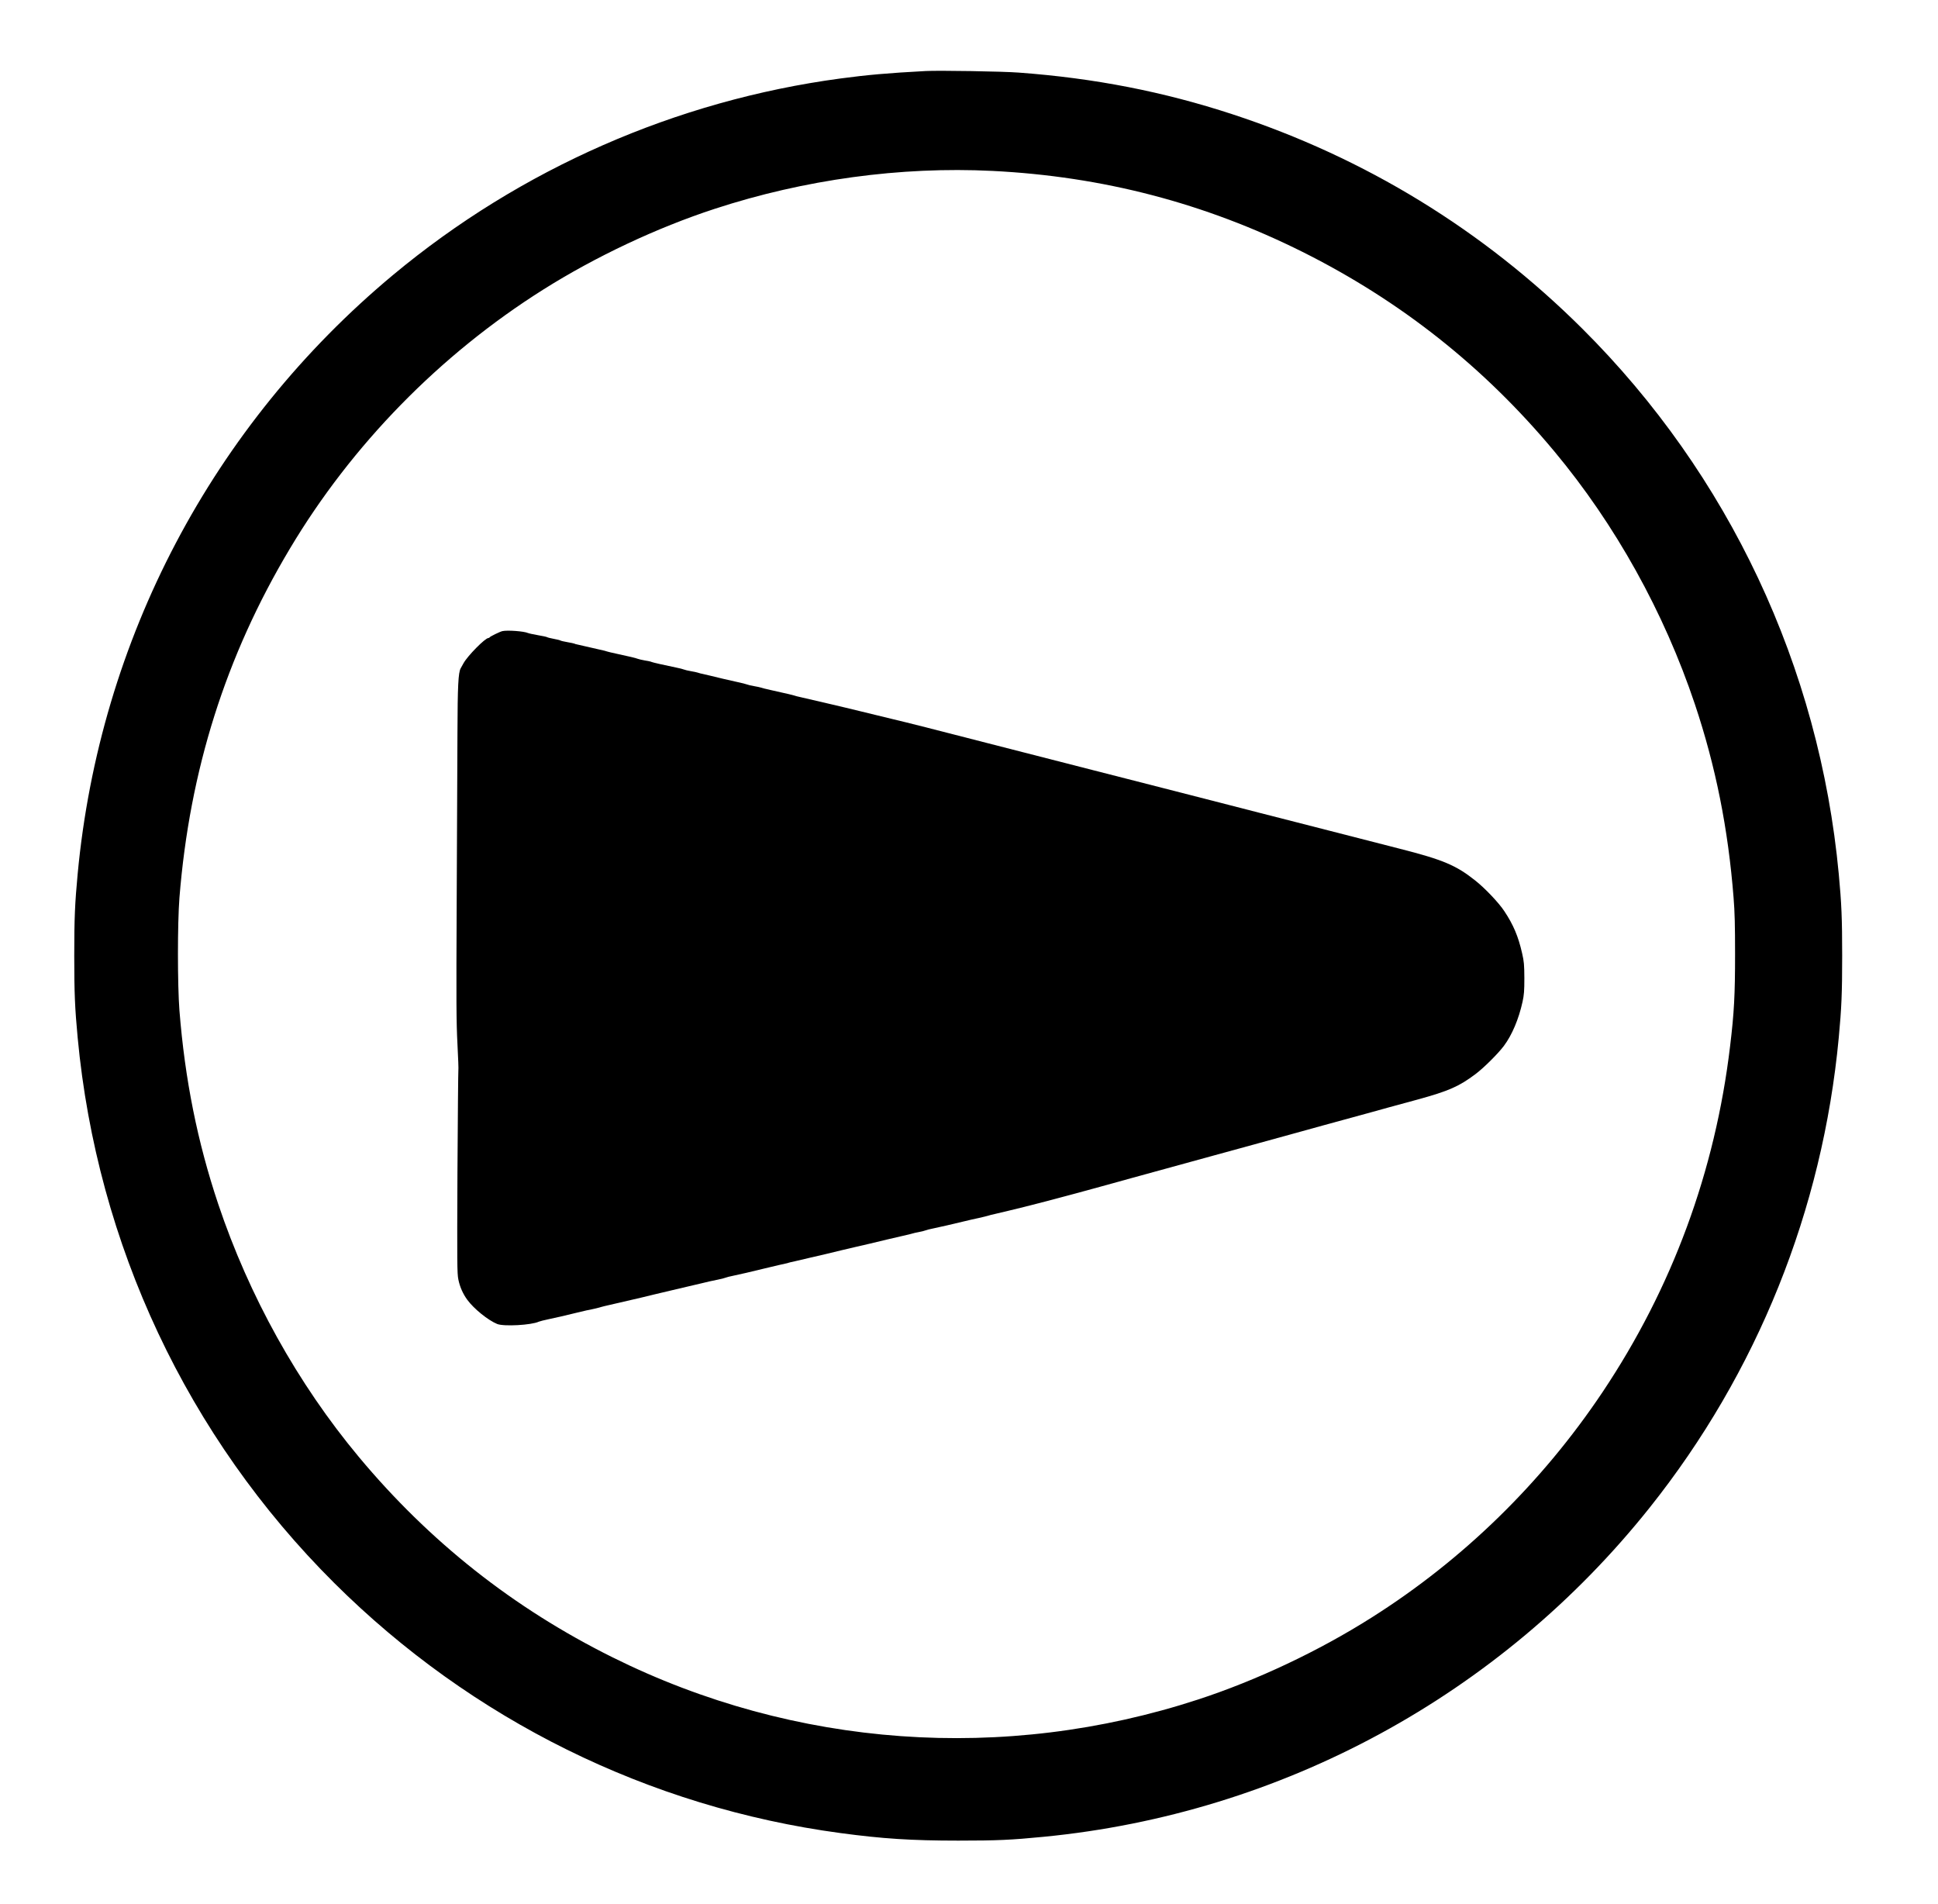 <?xml version="1.0" standalone="no"?>
<!DOCTYPE svg PUBLIC "-//W3C//DTD SVG 20010904//EN"
 "http://www.w3.org/TR/2001/REC-SVG-20010904/DTD/svg10.dtd">
<svg version="1.0" xmlns="http://www.w3.org/2000/svg"
 width="2336pt" height="2295pt" viewBox="0 0 2336 2295"
 preserveAspectRatio="xMidYMid meet">

<g transform="translate(0,2295) scale(0.1,-0.1)"
fill="#000000" stroke="none">
<path d="M11160 22094 c-455 -24 -710 -47 -1030 -90 -1981 -266 -3857 -1090
-5391 -2367 -2178 -1814 -3538 -4395 -3803 -7222 -33 -353 -41 -531 -41 -985
0 -454 8 -632 41 -985 234 -2497 1324 -4814 3093 -6575 1657 -1649 3793 -2704
6102 -3014 505 -68 854 -91 1419 -91 472 0 641 8 1029 46 2874 279 5506 1709
7306 3968 1296 1627 2084 3586 2279 5666 33 353 41 531 41 985 0 454 -8 632
-41 985 -234 2497 -1324 4814 -3093 6575 -1193 1187 -2615 2058 -4216 2583
-830 272 -1663 435 -2575 502 -190 15 -964 27 -1120 19z m801 -1204 c1328 -66
2562 -388 3739 -976 1182 -591 2187 -1386 3035 -2404 737 -884 1323 -1939
1695 -3049 250 -747 401 -1500 466 -2331 14 -171 18 -335 18 -680 0 -489 -11
-705 -60 -1110 -180 -1509 -698 -2914 -1538 -4170 -731 -1092 -1679 -2018
-2781 -2715 -639 -405 -1385 -757 -2090 -988 -2341 -766 -4868 -584 -7065 509
-1191 592 -2202 1391 -3055 2414 -736 883 -1323 1939 -1695 3049 -250 747
-401 1500 -467 2331 -24 312 -24 1052 0 1360 123 1536 558 2913 1330 4205 746
1252 1810 2340 3054 3124 632 398 1368 745 2068 974 1079 353 2241 512 3346
457z"/>
<path d="M6055 15343 c-30 -7 -149 -65 -153 -75 -2 -4 -9 -8 -15 -8 -39 0
-251 -215 -300 -304 -12 -21 -27 -48 -34 -61 -29 -52 -37 -212 -39 -780 -2
-313 -6 -1216 -9 -2005 -6 -1257 -5 -1473 9 -1743 9 -169 14 -312 11 -316 -2
-5 -7 -557 -11 -1227 -5 -1101 -4 -1226 11 -1296 18 -90 56 -174 108 -245 79
-108 250 -246 360 -291 80 -32 412 -14 502 28 11 5 63 18 115 29 98 20 203 45
350 81 47 12 96 23 110 26 39 6 163 35 180 42 8 3 51 13 95 23 74 17 173 40
380 88 44 11 118 29 165 40 47 12 132 32 190 45 58 13 146 34 195 46 50 12
128 30 175 41 47 11 94 22 105 25 11 3 54 12 95 20 41 8 84 19 95 24 11 5 54
16 95 24 76 16 213 47 370 86 117 28 251 60 275 64 11 3 20 5 20 6 0 1 38 10
85 20 47 11 123 28 170 40 47 11 132 31 190 44 58 14 143 34 190 46 47 11 123
29 170 40 93 21 256 59 390 92 47 11 130 30 185 43 55 12 107 25 115 28 8 3
42 11 75 17 33 6 69 15 80 20 11 5 54 16 95 24 79 16 229 51 370 85 47 12 128
30 180 41 52 12 102 24 110 27 8 4 51 14 95 24 44 10 116 27 160 38 44 11 125
31 180 44 160 40 395 101 600 157 105 29 253 69 330 90 77 21 248 68 380 105
246 68 463 127 710 195 77 21 192 52 255 70 127 35 261 72 540 148 102 28 293
81 425 117 132 37 303 84 380 105 176 48 499 136 585 160 75 21 276 77 540
148 371 102 497 157 695 306 99 74 273 247 343 341 97 130 178 321 224 530 18
83 22 131 22 285 -1 163 -4 199 -27 300 -46 203 -105 343 -214 507 -66 101
-235 279 -352 371 -230 183 -389 250 -908 382 -305 78 -437 112 -858 220 -104
27 -289 74 -410 105 -121 31 -308 79 -415 106 -107 28 -280 72 -385 99 -255
65 -549 141 -780 200 -104 27 -298 76 -430 110 -132 34 -319 81 -415 106 -169
44 -306 79 -855 219 -143 36 -327 84 -410 105 -82 21 -265 68 -405 104 -140
36 -318 81 -395 101 -77 20 -167 42 -200 50 -33 8 -107 26 -165 40 -58 15
-141 35 -185 45 -44 11 -127 31 -185 45 -58 14 -143 35 -190 46 -47 11 -121
28 -165 39 -84 20 -250 58 -370 86 -38 8 -77 18 -85 22 -15 5 -56 15 -280 65
-58 13 -112 26 -120 30 -8 3 -44 11 -80 17 -36 6 -74 15 -85 20 -11 5 -63 18
-115 29 -52 11 -133 30 -180 41 -84 21 -241 58 -270 64 -8 2 -22 6 -30 9 -8 3
-44 11 -80 17 -36 6 -74 15 -85 20 -11 5 -54 16 -95 24 -148 30 -285 62 -295
67 -5 4 -41 12 -80 18 -38 7 -79 16 -90 21 -21 9 -98 27 -255 61 -52 11 -102
23 -110 26 -8 4 -51 15 -95 24 -44 10 -120 28 -170 39 -49 12 -97 23 -105 24
-9 1 -20 5 -25 8 -6 3 -44 11 -85 18 -41 7 -79 16 -85 20 -5 4 -41 13 -80 20
-38 7 -74 16 -80 20 -5 4 -55 15 -110 24 -55 10 -109 21 -120 26 -47 22 -252
37 -310 23z"/>
</g>
</svg>
